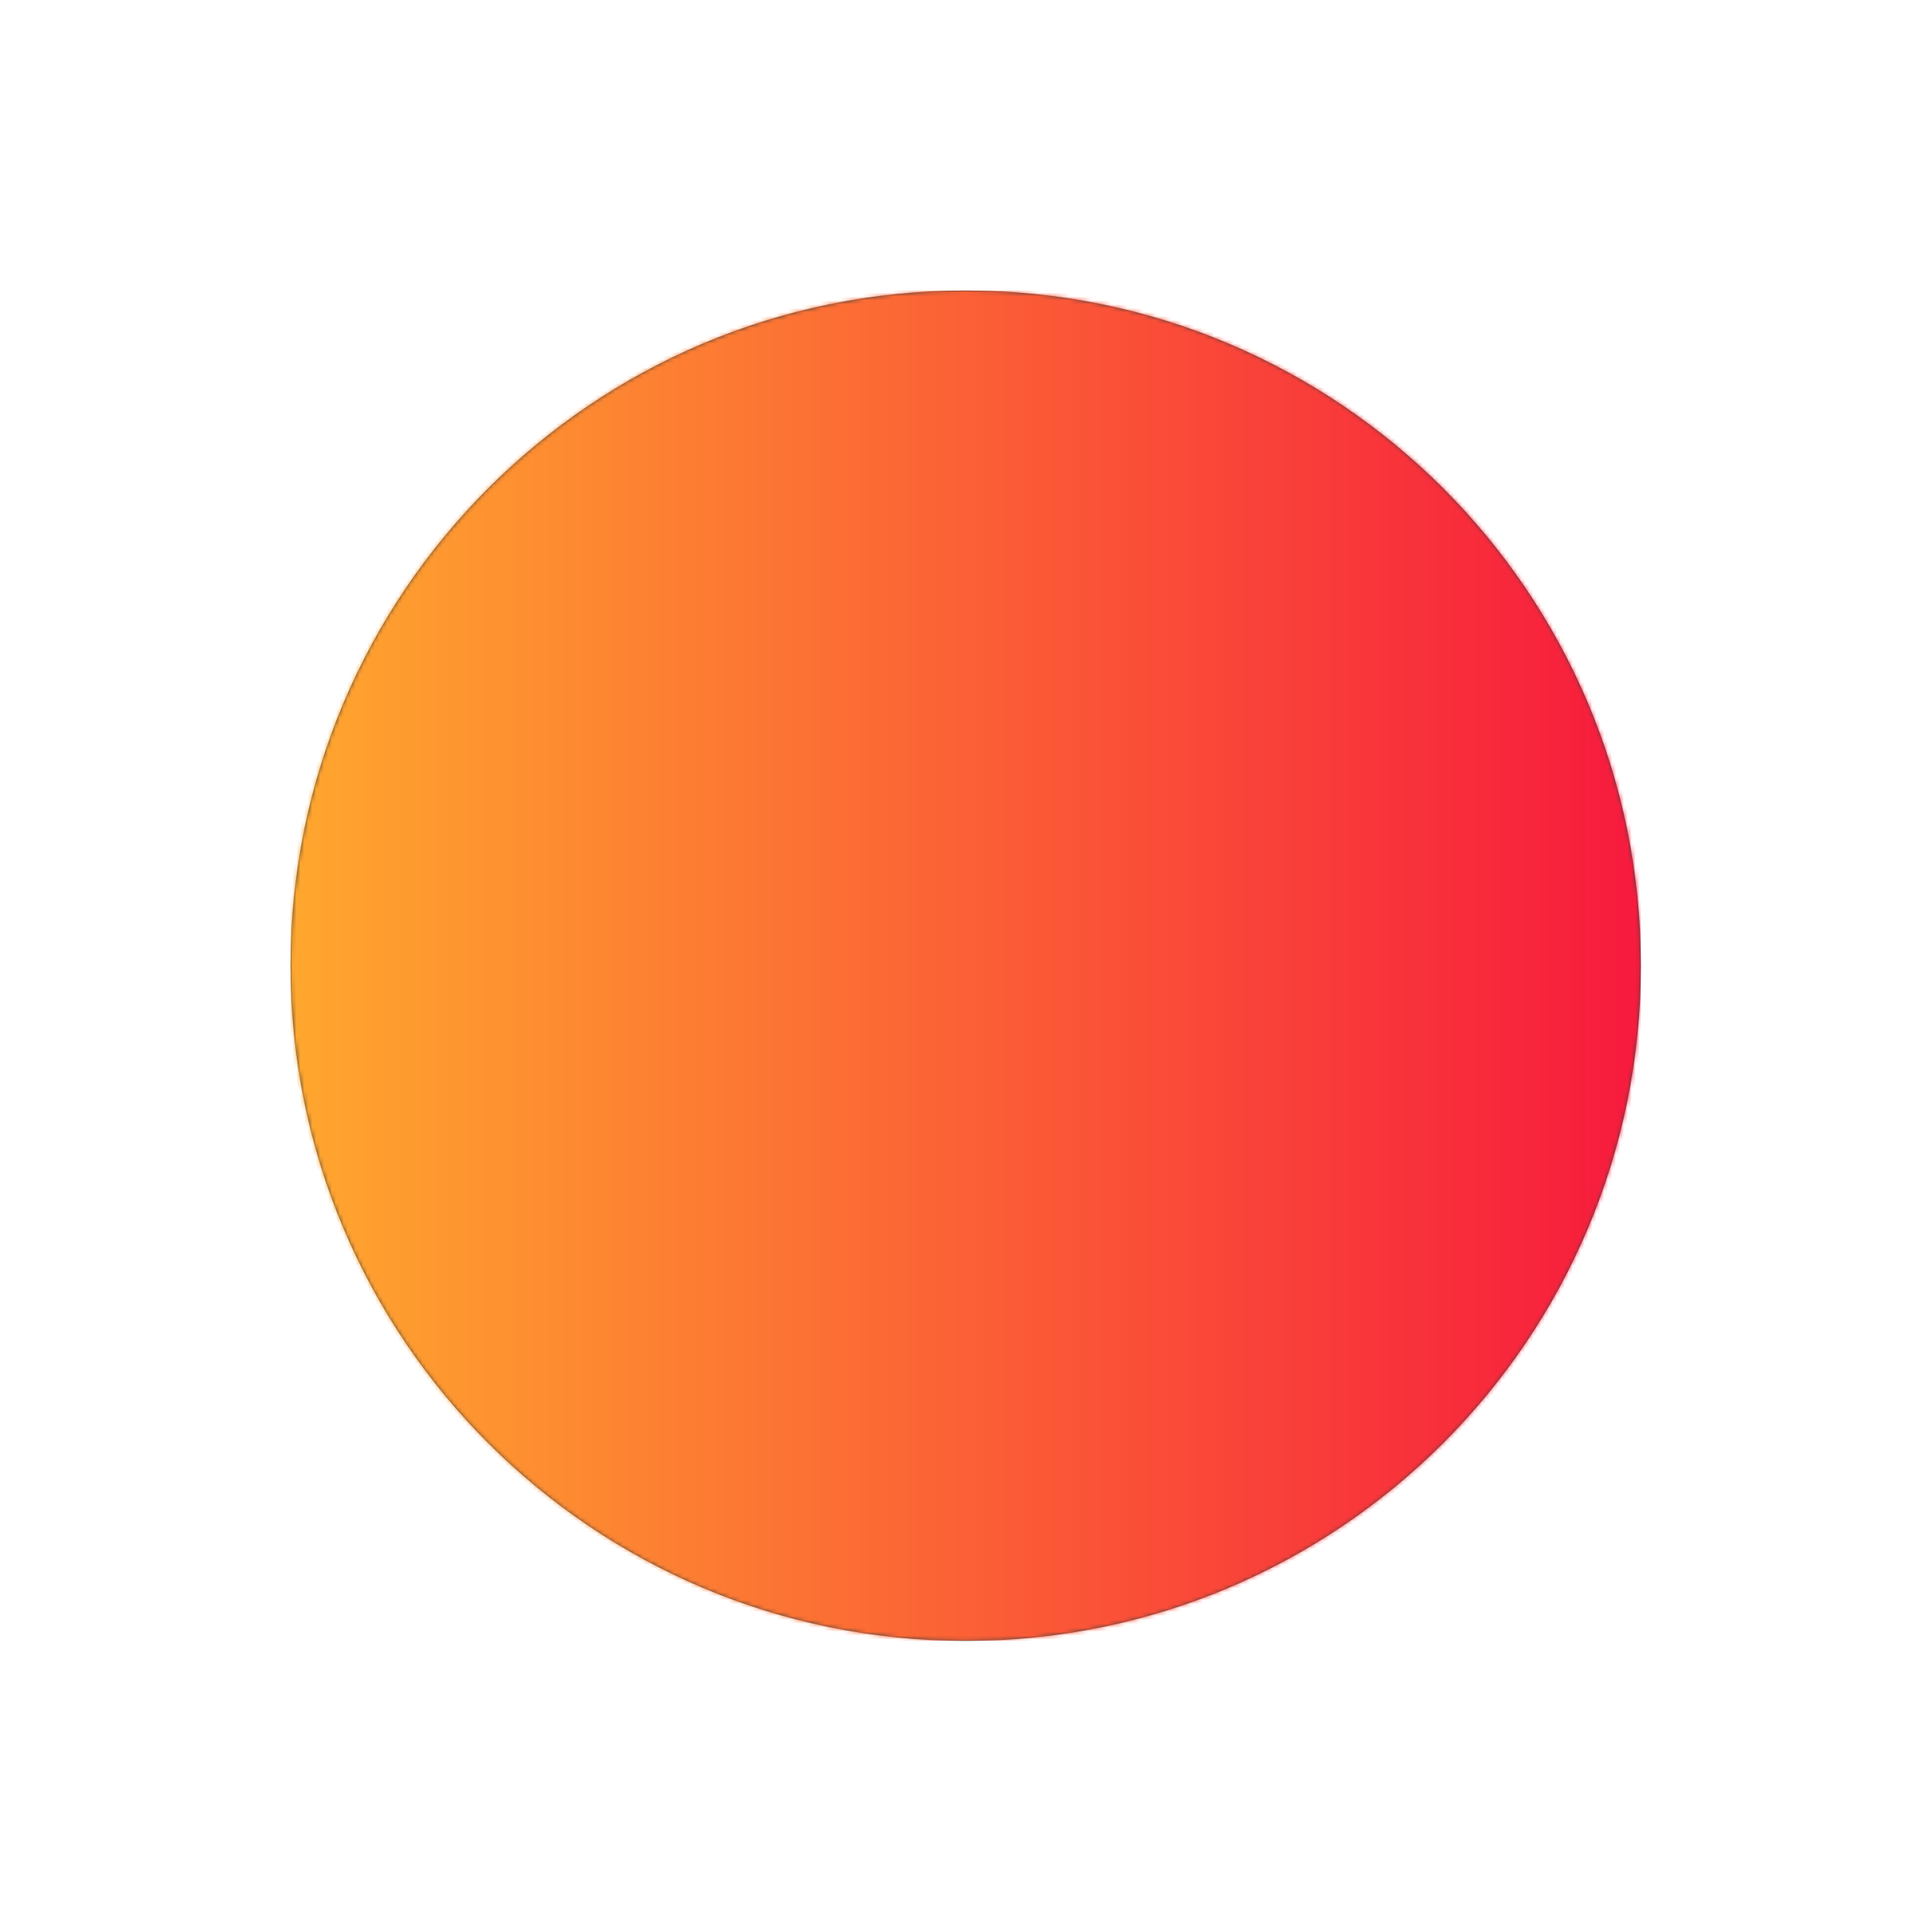 <svg xmlns="http://www.w3.org/2000/svg" version="1.1" xmlns:xlink="http://www.w3.org/1999/xlink" xmlns:svgjs="http://svgjs.dev/svgjs" width="1000" height="1000" viewBox="0 0 1000 1000"><rect width="1000" height="1000" fill="#ffffff"></rect><g transform="matrix(0.7,0,0,0.7,149.849,150.199)"><svg viewBox="0 0 343 343" data-background-color="#ffffff" preserveAspectRatio="xMidYMid meet" height="999" width="1000" xmlns="http://www.w3.org/2000/svg" xmlns:xlink="http://www.w3.org/1999/xlink"><g id="tight-bounds" transform="matrix(1,0,0,1,0.074,0.074)"><svg viewBox="0 0 342.852 342.852" height="342.852" width="342.852"><g><svg></svg></g><g><svg viewBox="0 0 342.852 342.852" height="342.852" width="342.852"><g><path d="M0 171.426c0-94.676 76.75-171.426 171.426-171.426 94.676 0 171.426 76.75 171.426 171.426 0 94.676-76.75 171.426-171.426 171.426-94.676 0-171.426-76.75-171.426-171.426zM171.426 327.376c86.129 0 155.95-69.821 155.95-155.95 0-86.129-69.821-155.95-155.95-155.95-86.129 0-155.95 69.821-155.95 155.95 0 86.129 69.821 155.95 155.95 155.95z" data-fill-palette-color="tertiary" fill="#454545" stroke="transparent"></path><ellipse rx="164.569" ry="164.569" cx="171.426" cy="171.426" fill="#454545" stroke="transparent" stroke-width="0" fill-opacity="1" data-fill-palette-color="tertiary"></ellipse></g><g transform="matrix(1,0,0,1,64.847,85.62)"><svg viewBox="0 0 213.158 171.611" height="171.611" width="213.158"><g><svg viewBox="0 0 213.158 171.611" height="171.611" width="213.158"><g><svg viewBox="0 0 213.158 171.611" height="171.611" width="213.158"><g><svg viewBox="0 0 213.158 171.611" height="171.611" width="213.158"><g id="textblocktransform"><svg viewBox="0 0 213.158 171.611" height="171.611" width="213.158" id="textblock"><g><svg viewBox="0 0 213.158 171.611" height="171.611" width="213.158"><g transform="matrix(1,0,0,1,0,0)"><svg width="213.158" viewBox="0.4 -32.65 41.3 33.25" height="171.611" data-palette-color="url(#4e86646a-2db8-4d50-b986-1615c6bee982)"></svg></g></svg></g></svg></g></svg></g><g></g></svg></g></svg></g></svg></g></svg></g><defs></defs><mask id="2f6abaf9-c922-4c0b-be06-b075400136b9"><g id="SvgjsG1082"><svg viewBox="0 0 342.852 342.852" height="342.852" width="342.852"><g><svg></svg></g><g><svg viewBox="0 0 342.852 342.852" height="342.852" width="342.852"><g><path d="M0 171.426c0-94.676 76.75-171.426 171.426-171.426 94.676 0 171.426 76.75 171.426 171.426 0 94.676-76.75 171.426-171.426 171.426-94.676 0-171.426-76.75-171.426-171.426zM171.426 327.376c86.129 0 155.95-69.821 155.95-155.95 0-86.129-69.821-155.95-155.95-155.95-86.129 0-155.95 69.821-155.95 155.95 0 86.129 69.821 155.95 155.95 155.95z" fill="black" stroke="transparent"></path><ellipse rx="164.569" ry="164.569" cx="171.426" cy="171.426" fill="black" stroke="transparent" stroke-width="0" fill-opacity="1"></ellipse></g><g transform="matrix(1,0,0,1,64.847,85.62)"><svg viewBox="0 0 213.158 171.611" height="171.611" width="213.158"><g><svg viewBox="0 0 213.158 171.611" height="171.611" width="213.158"><g><svg viewBox="0 0 213.158 171.611" height="171.611" width="213.158"><g><svg viewBox="0 0 213.158 171.611" height="171.611" width="213.158"><g id="SvgjsG1081"><svg viewBox="0 0 213.158 171.611" height="171.611" width="213.158" id="SvgjsSvg1080"><g><svg viewBox="0 0 213.158 171.611" height="171.611" width="213.158"><g transform="matrix(1,0,0,1,0,0)"><svg width="213.158" viewBox="0.4 -32.65 41.3 33.25" height="171.611" data-palette-color="url(#4e86646a-2db8-4d50-b986-1615c6bee982)"><path d="M41.35-4.45L41.7-4.05 41.25 0.15Q37.2 0 35.8 0L35.8 0Q34.15 0 30.43 0.15 26.7 0.3 26.35 0.4L26.35 0.4 26.95-4.05Q28.35-4.2 28.93-4.75 29.5-5.3 29.5-6.5L29.5-6.5Q29.5-9.1 29.25-18.45L29.25-18.45 28.6-18.45Q28.55-18.25 26.93-13.28 25.3-8.3 23 0.1L23 0.1 16.95 0.6Q14.45-8.55 12.95-13.43 11.45-18.3 11.4-18.45L11.4-18.45 10.75-18.45Q10.75-17.7 10.65-15.5L10.65-15.5 10.45-6Q10.45-4.3 12.1-4.3L12.1-4.3 13.4-4.4 13.85-4 13.25 0.2Q8.65 0 6.2 0L6.2 0Q5.15 0 2.78 0.18 0.4 0.35 0.4 0.4L0.4 0.4 0.8-4Q2.1-4.15 2.68-4.83 3.25-5.5 3.65-7.35L3.65-7.35Q4-10.3 4.73-17.73 5.45-25.15 5.45-25.7L5.45-25.7Q5.45-26.7 5.28-27.08 5.1-27.45 4.53-27.63 3.95-27.8 2.3-28L2.3-28 1.9-28.4 2.4-32.6Q8.55-32.35 9.65-32.35L9.65-32.35Q12.7-32.35 17.2-32.55L17.2-32.55Q17.85-29.15 18.98-24.55 20.1-19.95 21.1-16.3L21.1-16.3 21.7-16.3Q24.35-25.2 26.1-32.35L26.1-32.35Q28.1-32.35 29.1-32.3L29.1-32.3 32.1-32.25Q33.15-32.25 35.15-32.35L35.15-32.35 39.85-32.65 40.2-32.45 39.8-28.15Q37.75-28.05 37.1-27.55 36.45-27.05 36.45-25.55L36.45-25.55Q36.45-23.35 36.8-17.82 37.15-12.3 37.55-8.75L37.55-8.75Q37.75-6.2 38.25-5.28 38.75-4.35 39.9-4.35L39.9-4.35Q40.65-4.35 41.35-4.45L41.35-4.45Z" opacity="1" transform="matrix(1,0,0,1,0,0)" fill="white" class="wordmark-text-0" id="SvgjsPath1079"></path></svg></g></svg></g></svg></g></svg></g><g></g></svg></g></svg></g></svg></g></svg></g><defs><mask></mask></defs></svg></g></mask><linearGradient x1="0" x2="1" y1="0.5" y2="0.5" id="4e86646a-2db8-4d50-b986-1615c6bee982"><stop stop-color="#ffa62e" offset="0"></stop><stop stop-color="#f71b3d" offset="1"></stop></linearGradient><rect width="342.852" height="342.852" fill="url(#4e86646a-2db8-4d50-b986-1615c6bee982)" mask="url(#2f6abaf9-c922-4c0b-be06-b075400136b9)" data-fill-palette-color="quaternary"></rect></svg><rect width="342.852" height="342.852" fill="none" stroke="none" visibility="hidden"></rect></g></svg></g></svg>